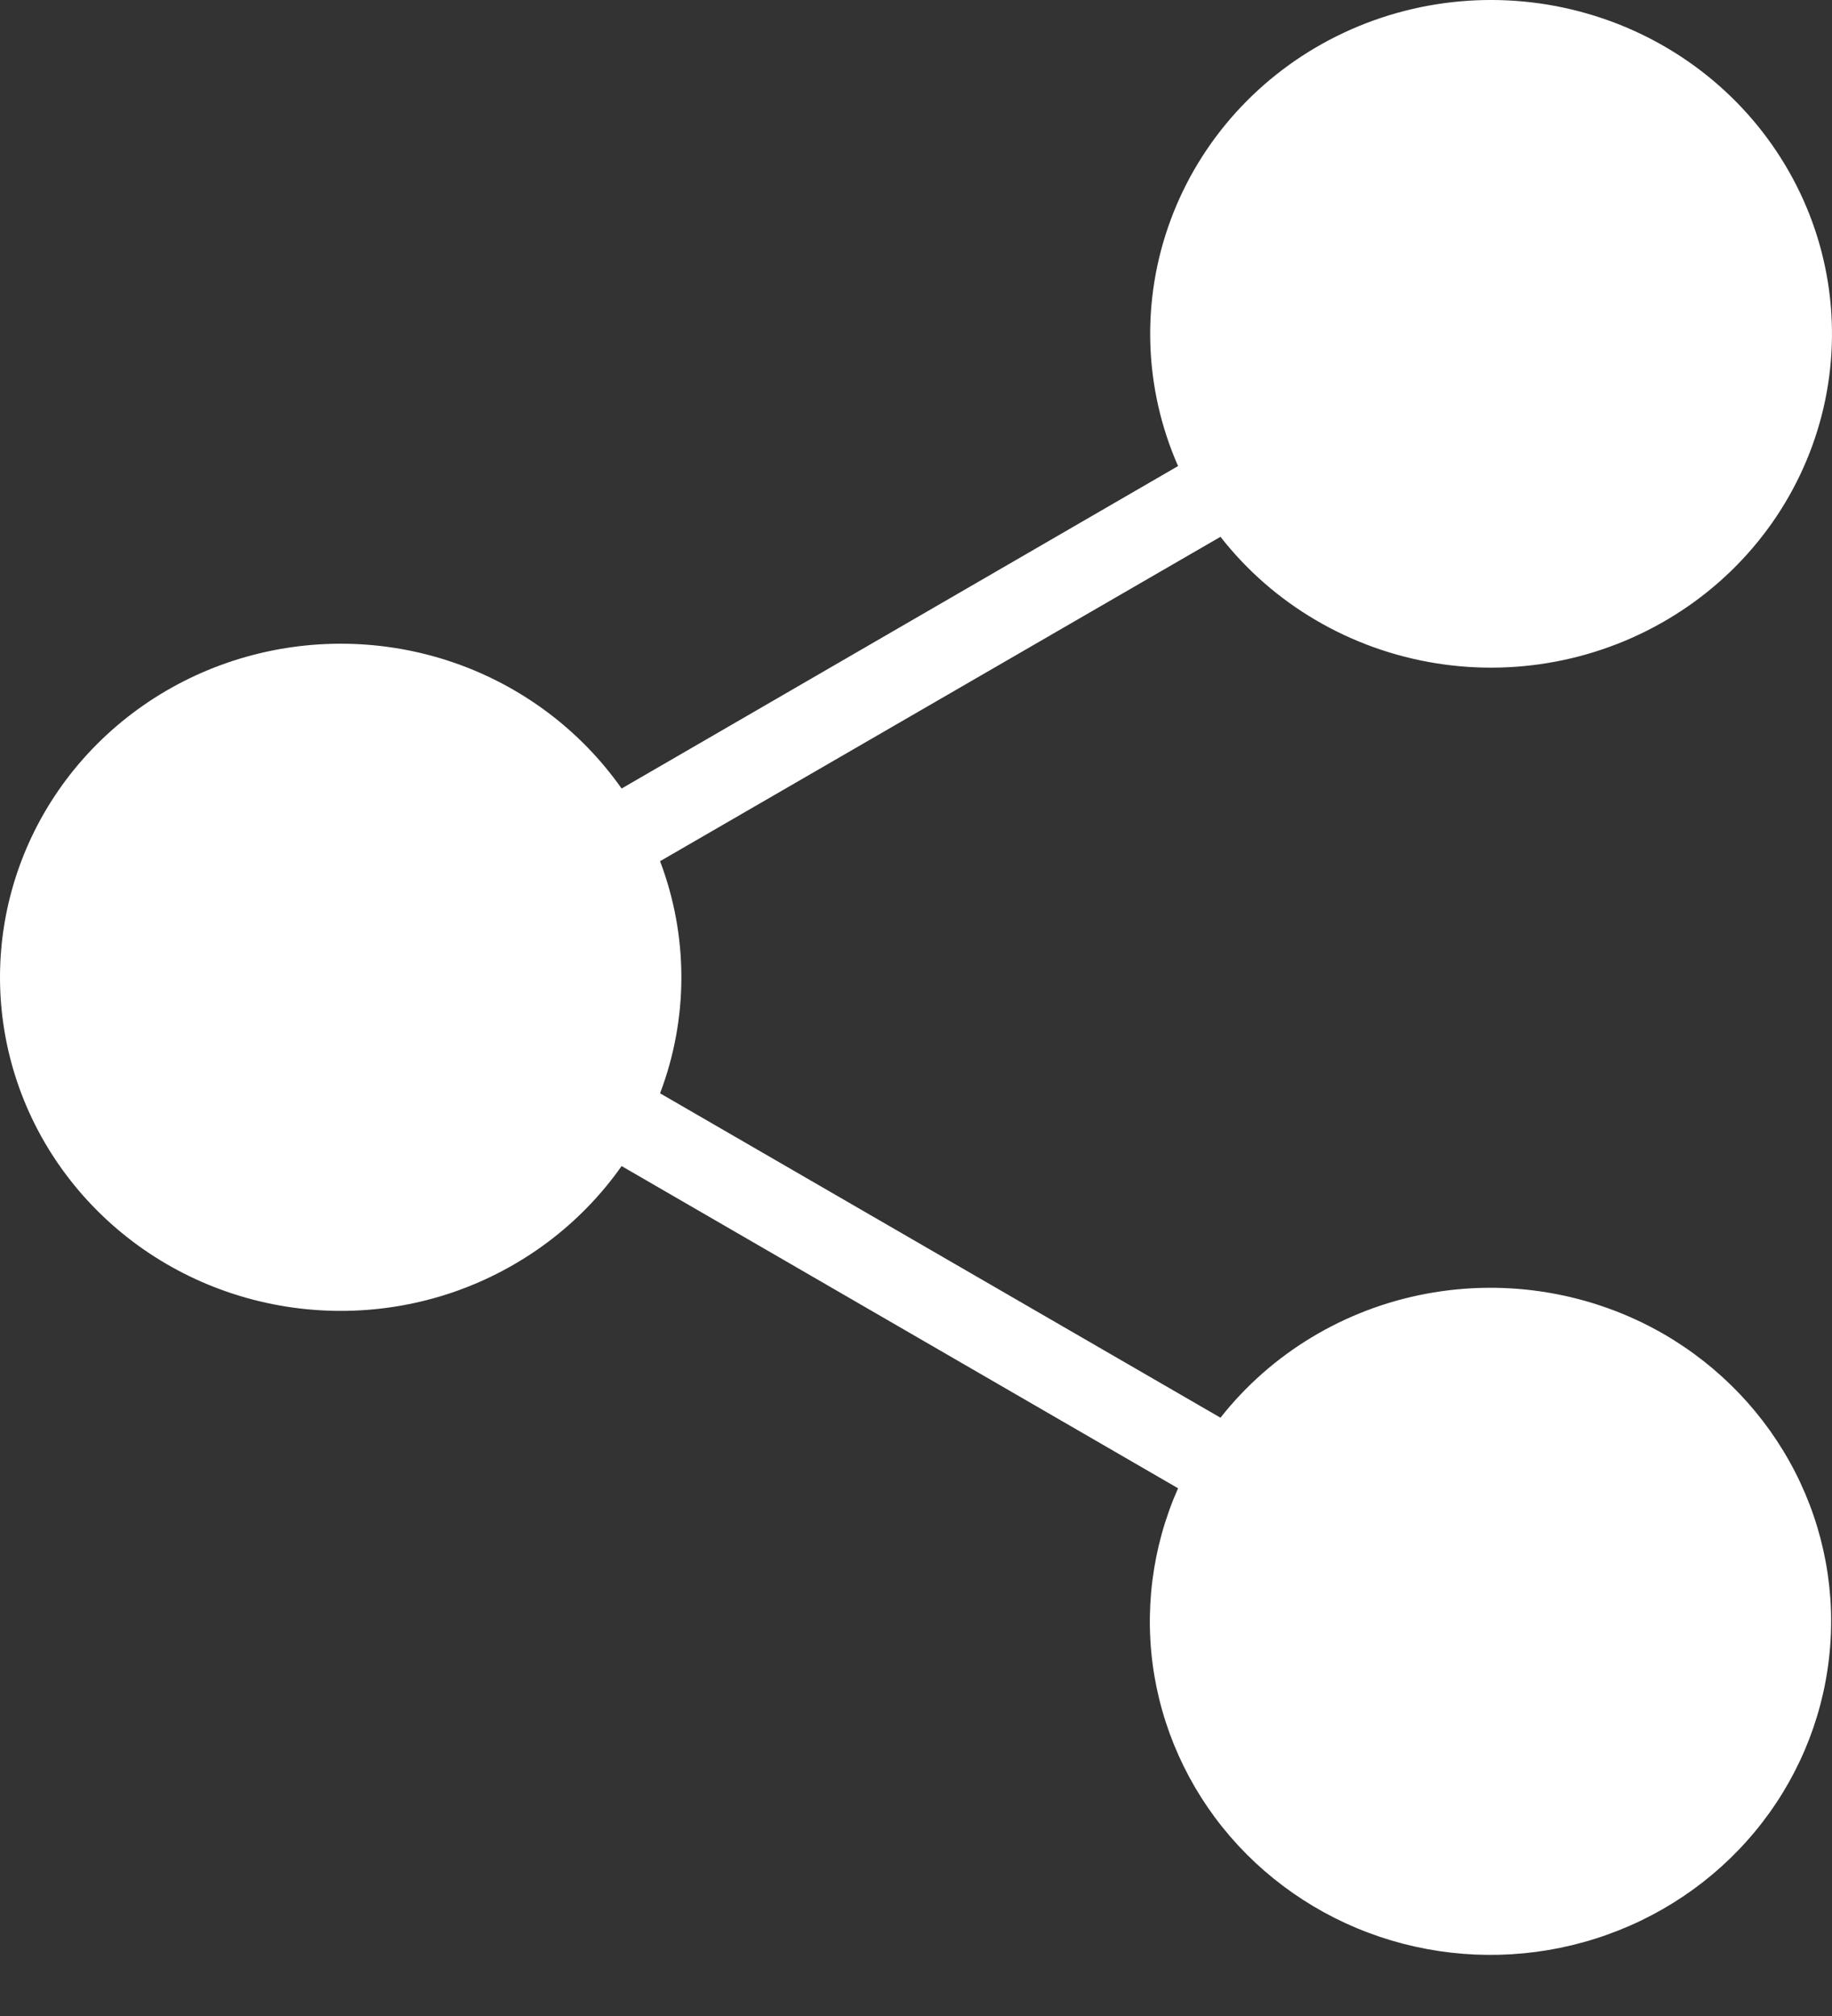<svg width="20" height="22" viewBox="0 0 20 22" fill="none" xmlns="http://www.w3.org/2000/svg">
<rect x="0" y="0" width="20" height="22" fill="#333333" stroke="none"/>
<path d="M18.161 14.557C17.379 14.107 16.457 13.951 15.566 14.119C14.675 14.287 13.878 14.768 13.324 15.471L7.206 11.931C7.516 11.114 7.516 10.216 7.206 9.398L13.324 5.858C13.9 6.595 14.742 7.088 15.677 7.238C16.611 7.388 17.57 7.183 18.356 6.665C19.142 6.148 19.697 5.356 19.907 4.452C20.117 3.548 19.968 2.599 19.488 1.8C19.009 1 18.236 0.409 17.327 0.148C16.418 -0.114 15.441 -0.026 14.596 0.393C13.751 0.812 13.101 1.531 12.779 2.403C12.456 3.275 12.486 4.235 12.861 5.086L6.786 8.605C6.336 7.965 5.689 7.481 4.94 7.226C4.19 6.971 3.376 6.958 2.618 7.188C1.859 7.418 1.196 7.88 0.725 8.505C0.254 9.131 0 9.888 0 10.665C0 11.442 0.254 12.199 0.725 12.824C1.196 13.45 1.859 13.912 2.618 14.142C3.376 14.372 4.19 14.359 4.94 14.104C5.689 13.848 6.336 13.365 6.786 12.725L12.861 16.241C12.576 16.884 12.486 17.594 12.602 18.285C12.719 18.977 13.037 19.621 13.518 20.14C14 20.659 14.624 21.031 15.316 21.211C16.008 21.391 16.739 21.372 17.42 21.155C18.101 20.939 18.704 20.535 19.156 19.991C19.608 19.448 19.89 18.788 19.968 18.091C20.047 17.394 19.918 16.69 19.597 16.063C19.276 15.437 18.778 14.914 18.161 14.557V14.557Z" fill="white"/>
</svg>
